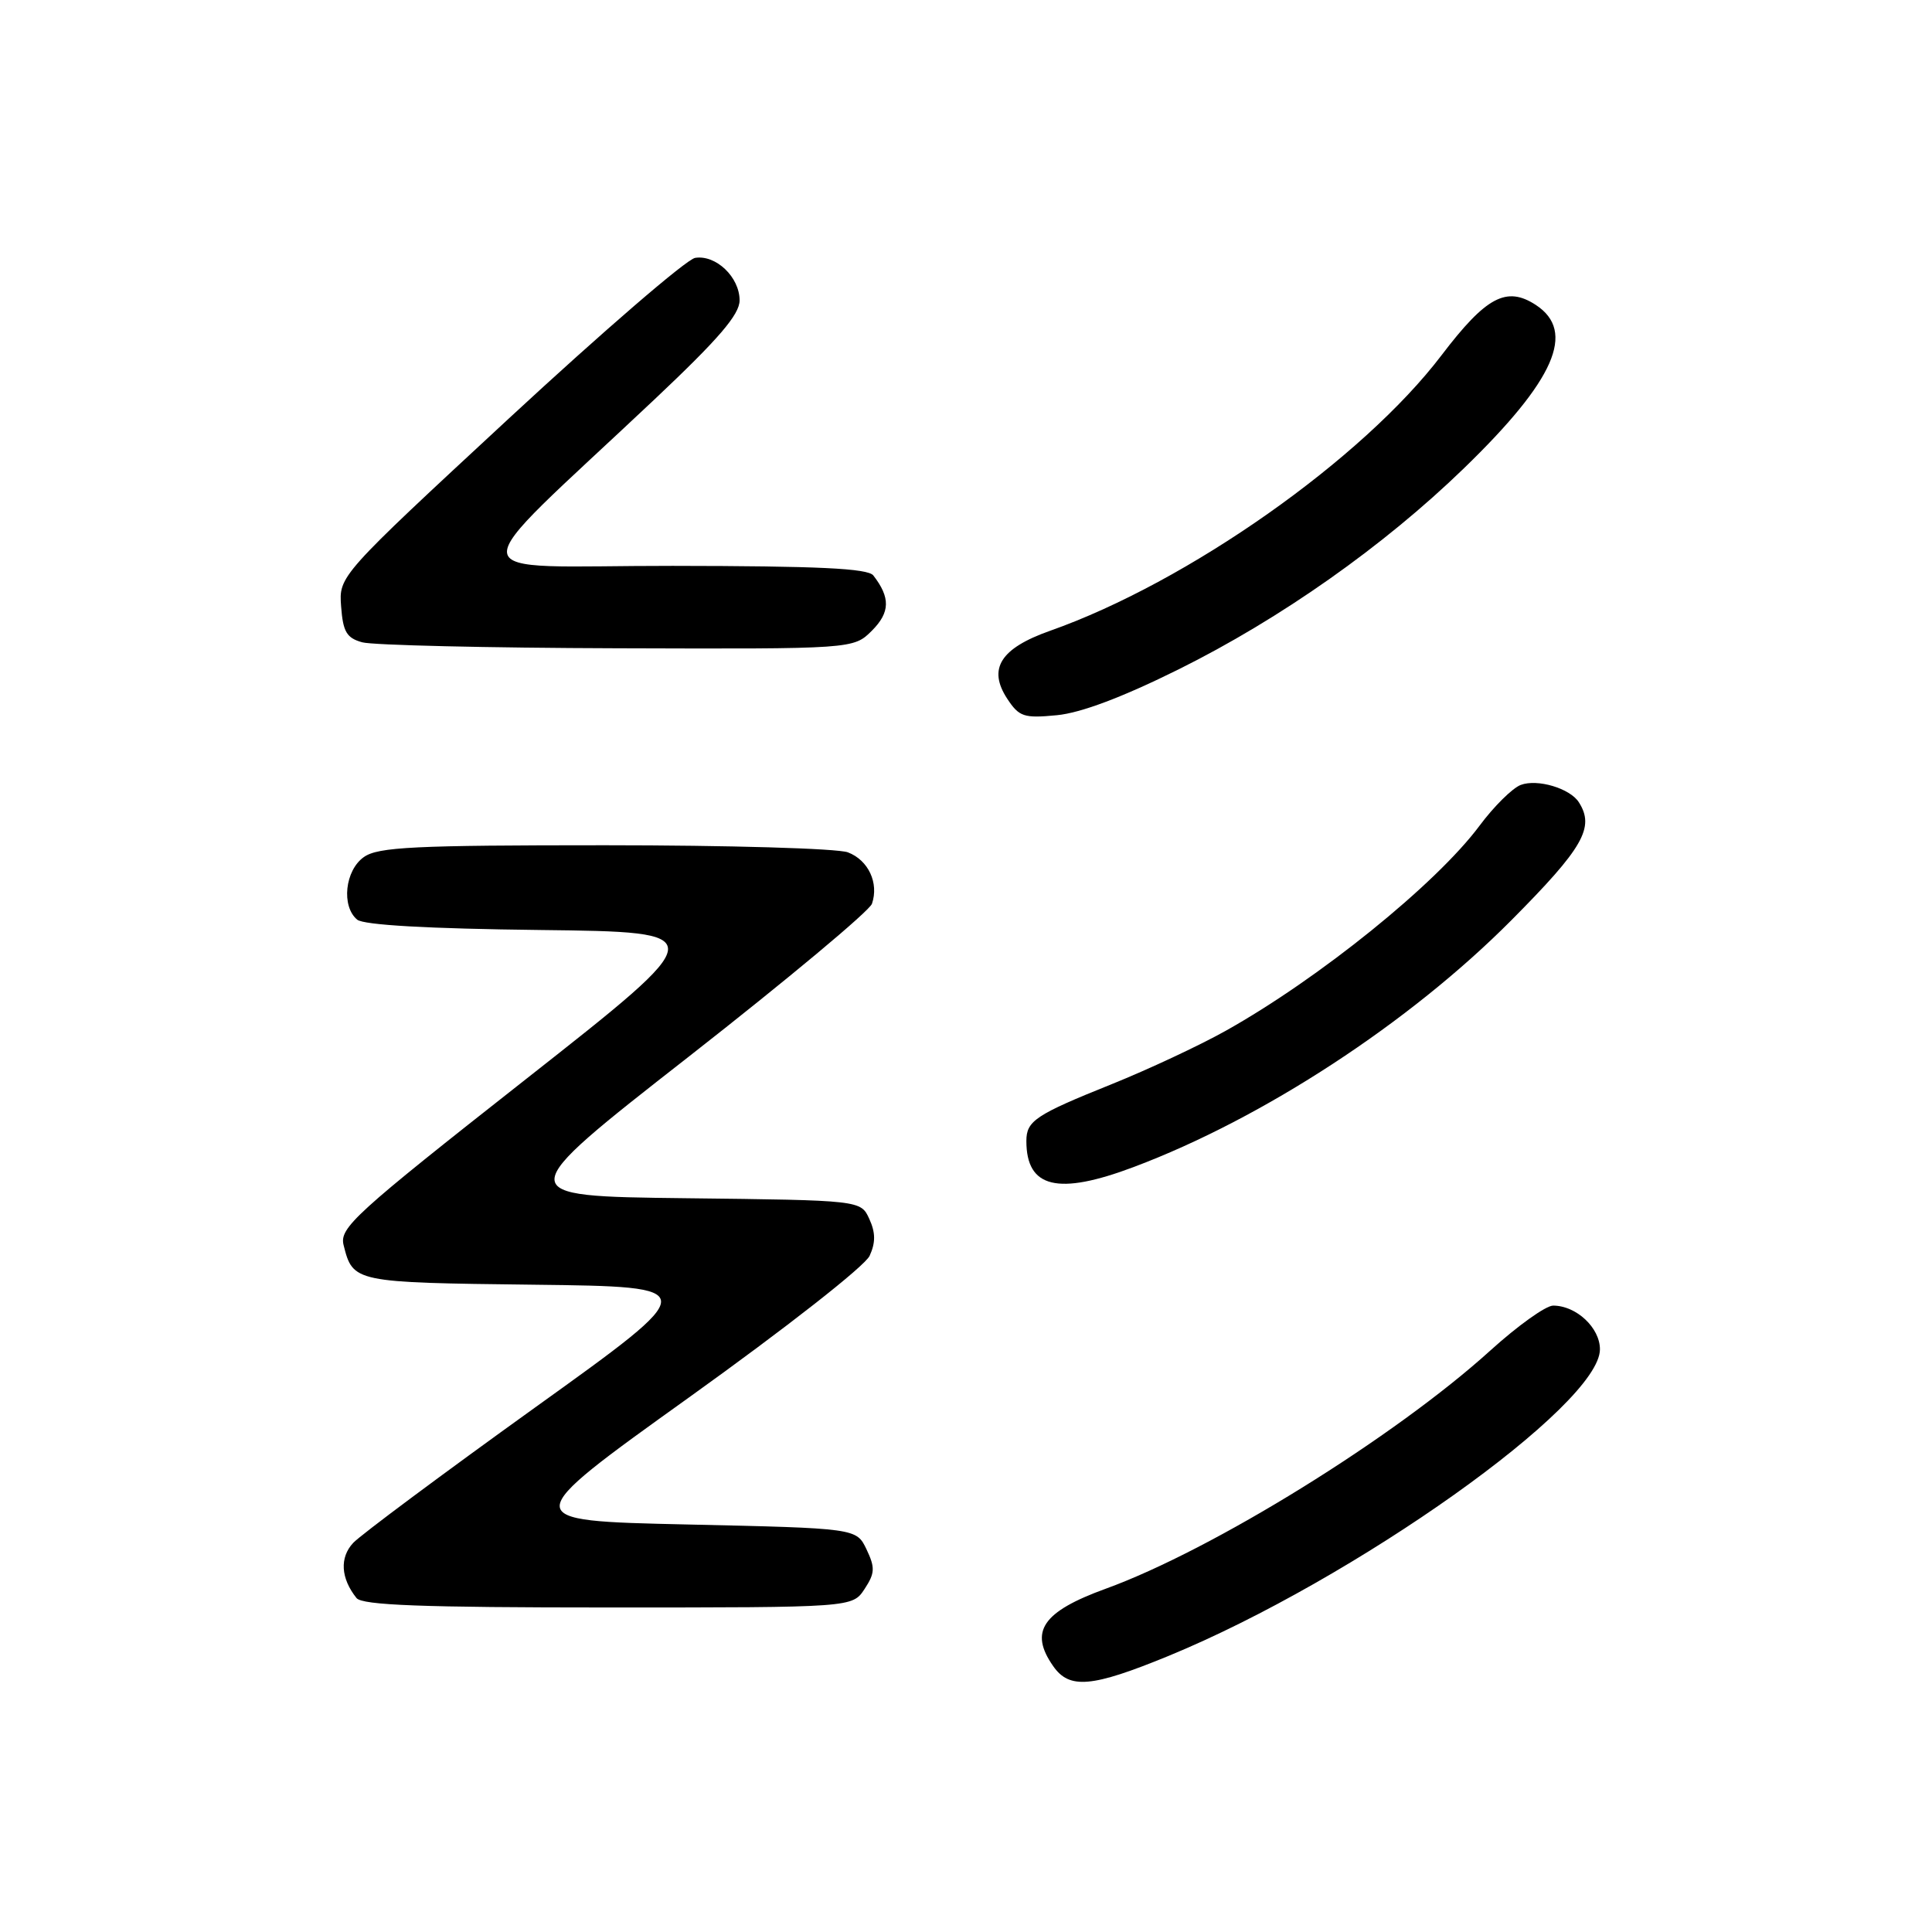 <?xml version="1.0" encoding="UTF-8" standalone="no"?>
<!DOCTYPE svg PUBLIC "-//W3C//DTD SVG 1.1//EN" "http://www.w3.org/Graphics/SVG/1.1/DTD/svg11.dtd" >
<svg xmlns="http://www.w3.org/2000/svg" xmlns:xlink="http://www.w3.org/1999/xlink" version="1.1" viewBox="0 0 256 256">
 <g >
 <path fill="currentColor"
d=" M 154.81 219.43 C 179.48 209.28 212.00 186.18 212.00 178.79 C 212.00 175.93 208.86 173.00 205.80 173.00 C 204.83 173.00 201.10 175.67 197.50 178.93 C 184.81 190.43 160.71 205.36 146.50 210.52 C 138.11 213.57 136.34 216.19 139.56 220.78 C 141.71 223.86 144.67 223.59 154.81 219.43 Z  M 114.56 210.55 C 115.94 208.45 115.97 207.72 114.82 205.30 C 113.48 202.50 113.48 202.50 90.99 202.00 C 68.50 201.50 68.50 201.50 91.32 185.15 C 104.17 175.94 114.61 167.76 115.23 166.40 C 116.03 164.65 116.02 163.33 115.19 161.52 C 114.06 159.04 114.06 159.04 90.84 158.77 C 67.61 158.50 67.61 158.50 91.28 140.00 C 104.29 129.82 115.21 120.71 115.54 119.75 C 116.48 117.00 115.06 113.97 112.35 112.94 C 110.99 112.42 96.50 112.00 80.16 112.00 C 54.88 112.00 50.11 112.23 48.22 113.56 C 45.71 115.32 45.20 120.09 47.33 121.86 C 48.19 122.57 56.72 123.06 71.57 123.23 C 94.47 123.50 94.47 123.50 69.69 142.99 C 46.92 160.90 44.96 162.69 45.53 164.99 C 46.77 169.92 46.89 169.95 70.70 170.23 C 93.19 170.50 93.19 170.50 70.90 186.50 C 58.65 195.30 47.80 203.38 46.80 204.44 C 44.98 206.39 45.15 209.13 47.24 211.75 C 48.01 212.70 55.92 213.00 80.60 213.00 C 112.95 213.00 112.95 213.00 114.56 210.55 Z  M 150.24 154.63 C 167.37 148.19 186.79 135.49 200.25 121.95 C 209.80 112.34 211.34 109.65 209.21 106.31 C 208.04 104.46 203.71 103.17 201.50 104.01 C 200.40 104.43 197.94 106.86 196.04 109.42 C 190.28 117.15 174.78 129.67 162.37 136.61 C 158.92 138.54 152.14 141.71 147.30 143.66 C 137.20 147.72 136.00 148.52 136.00 151.19 C 136.00 157.42 140.16 158.43 150.24 154.63 Z  M 156.18 88.69 C 169.69 81.98 183.33 72.37 193.98 62.05 C 206.03 50.37 208.87 43.93 203.51 40.41 C 199.62 37.87 196.92 39.31 191.02 47.06 C 180.54 60.85 157.38 77.15 139.12 83.59 C 132.56 85.91 130.86 88.61 133.46 92.58 C 135.04 94.98 135.66 95.19 140.03 94.77 C 143.21 94.47 148.75 92.38 156.18 88.69 Z  M 115.54 83.56 C 117.95 81.14 118.00 79.19 115.72 76.25 C 114.99 75.31 108.43 75.00 89.13 74.98 C 60.12 74.96 60.41 77.73 86.75 52.90 C 95.23 44.90 98.00 41.68 98.00 39.80 C 98.00 36.72 94.86 33.73 92.11 34.17 C 90.97 34.35 79.89 43.91 67.47 55.41 C 44.90 76.32 44.90 76.32 45.20 80.37 C 45.45 83.72 45.93 84.54 48.00 85.11 C 49.38 85.49 64.58 85.85 81.80 85.90 C 113.09 86.00 113.09 86.00 115.54 83.56 Z "/>
</g>
</svg>